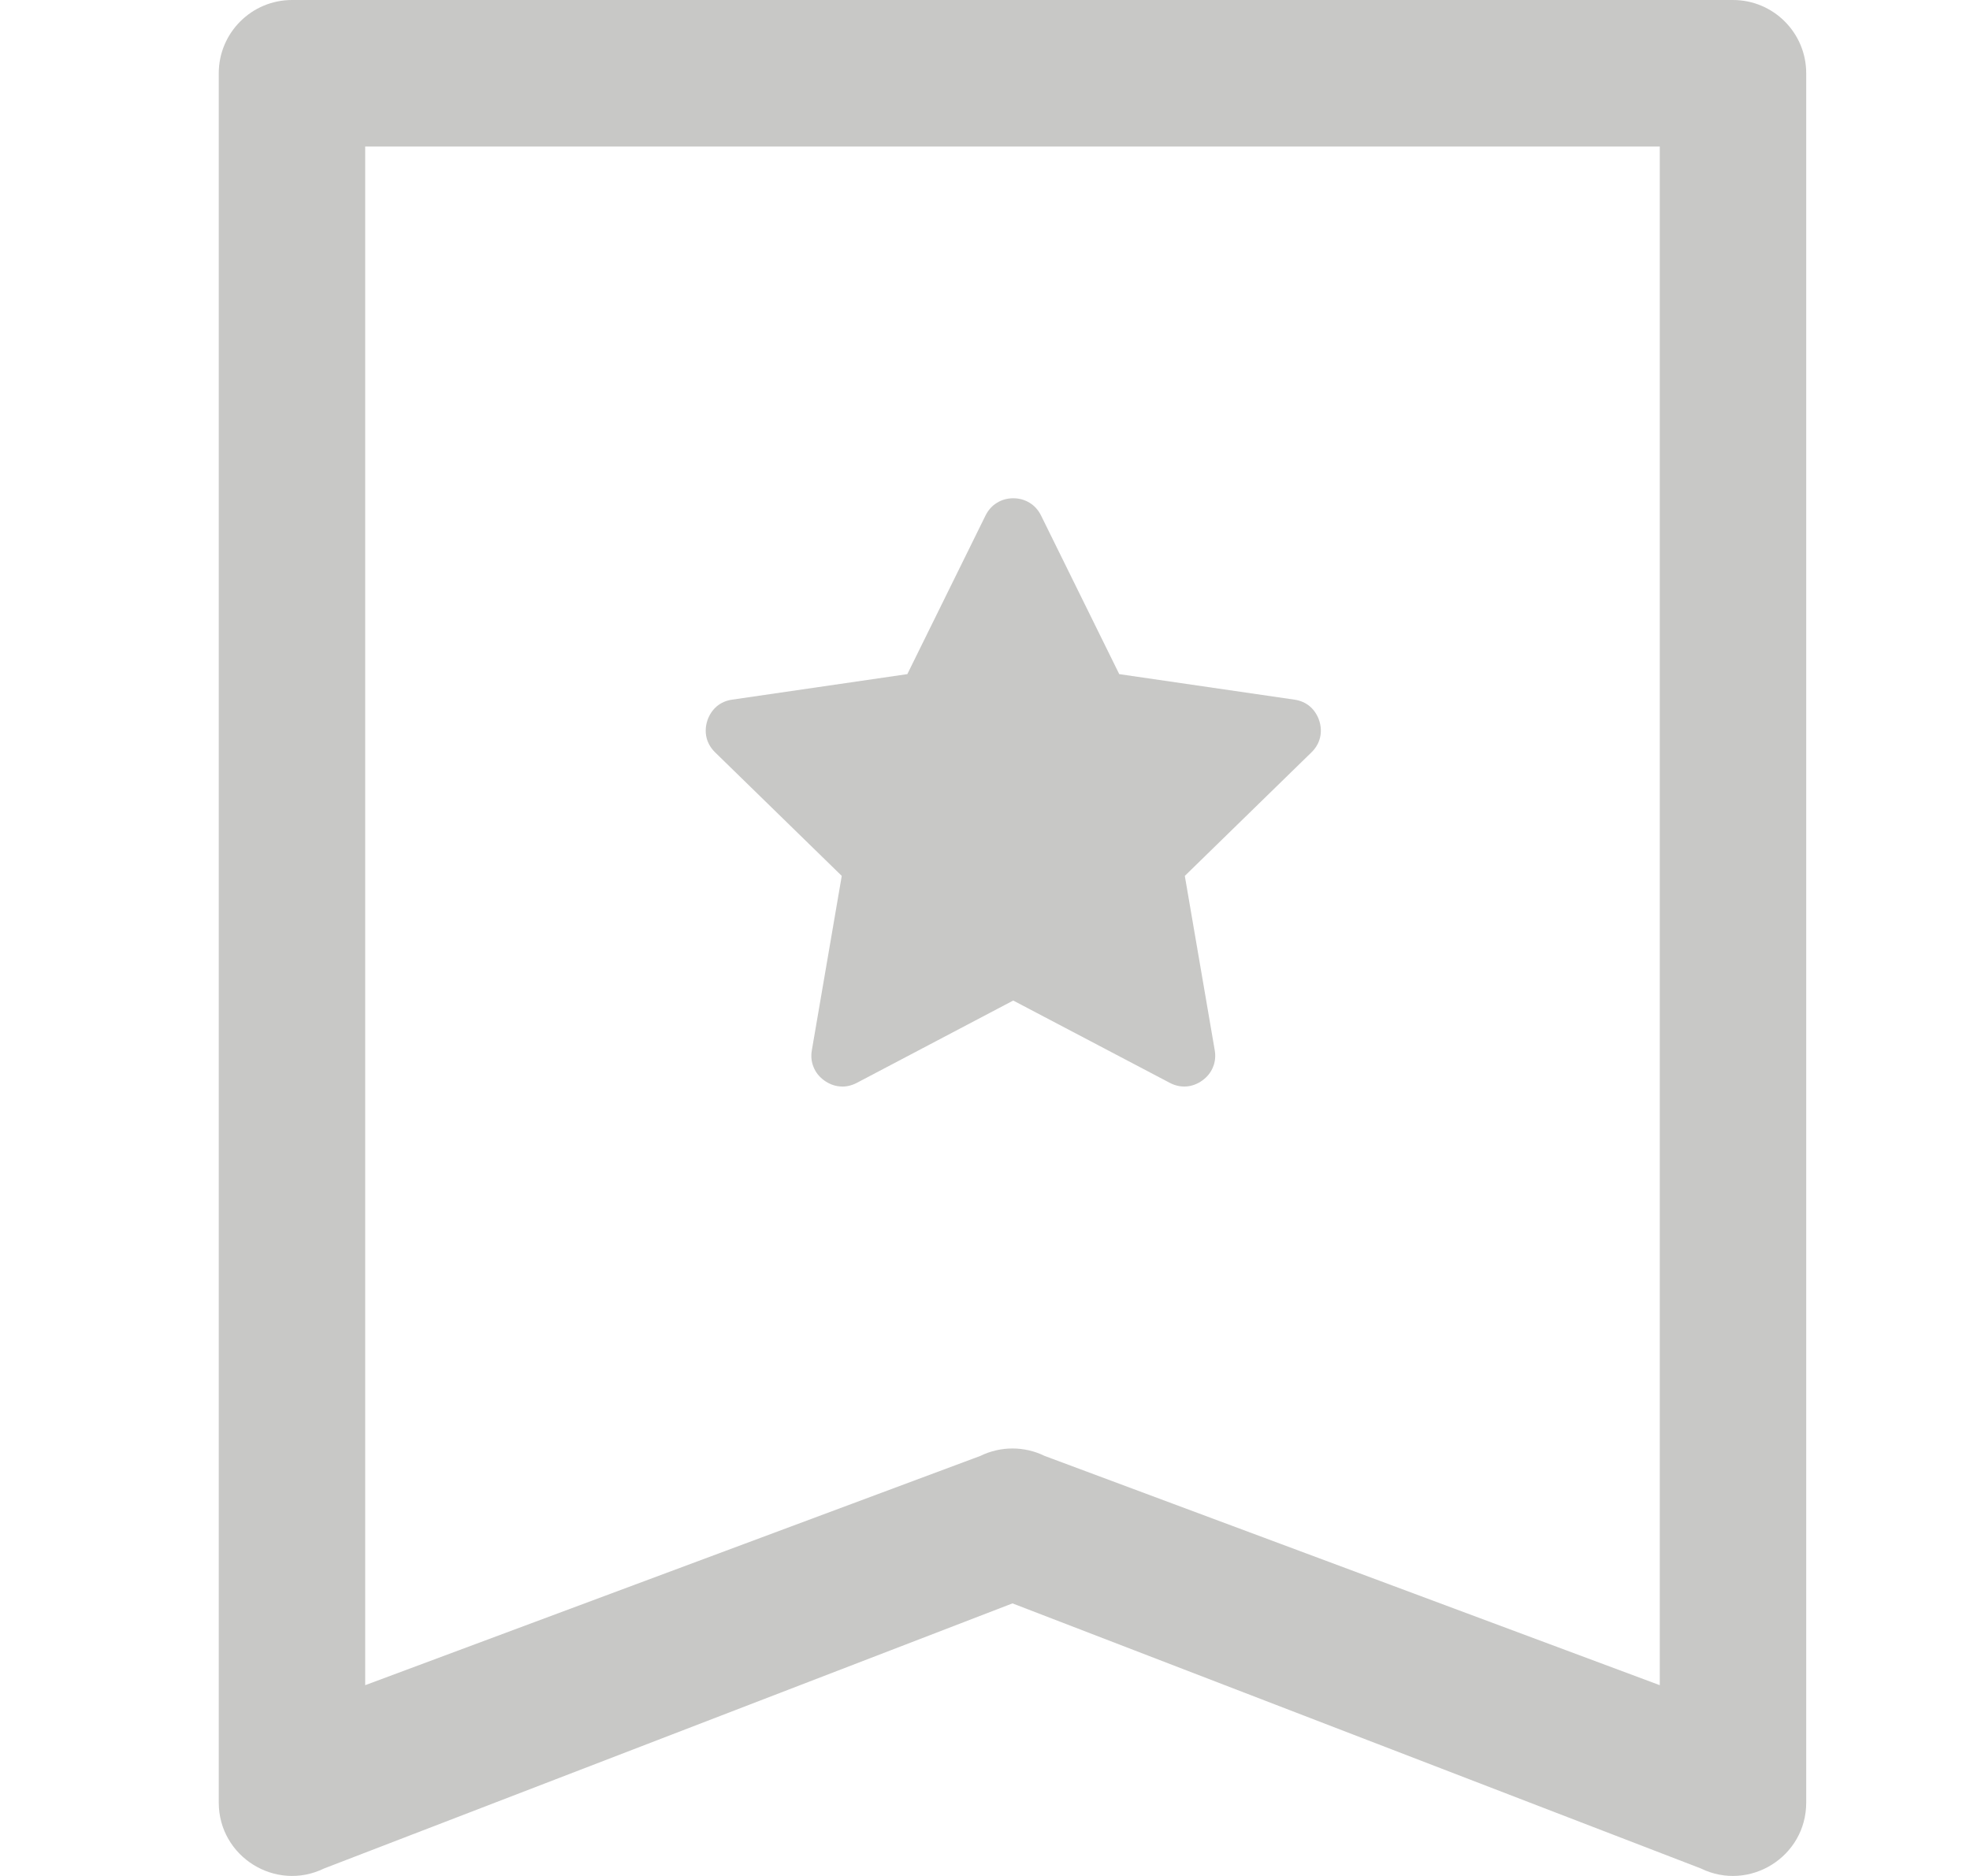 <?xml version="1.0" encoding="UTF-8"?>
<svg width="21px" height="20px" viewBox="0 0 21 20" version="1.1" xmlns="http://www.w3.org/2000/svg" xmlns:xlink="http://www.w3.org/1999/xlink">
    <!-- Generator: sketchtool 60.1 (101010) - https://sketch.com -->
    <title>EB29EEE2-5C78-45B2-9F63-42739FE80827</title>
    <desc>Created with sketchtool.</desc>
    <g id="Asset-Artboard-Page" stroke="none" stroke-width="1" fill="none" fill-rule="evenodd">
        <g id="ui/Medium/Ask-pricing-€-ui/Medium/bookmark-star" transform="translate(0.81, 0)">
            <path d="M17.195,18.279 L10.326,15.835 C10.109,15.729 9.857,15.729 9.64,15.835 L2.771,18.279 L2.771,1.25 L17.195,1.25 L17.195,18.279 Z" id="Seleted"></path>
            <path d="M17.663,0 C18.095,0 18.444,0.35 18.444,0.781 L18.444,0.781 L18.444,19.218 C18.444,19.798 17.836,20.172 17.321,19.92 L17.321,19.92 L9.983,17.094 L2.645,19.92 C2.127,20.173 1.522,19.794 1.522,19.218 L1.522,19.218 L1.522,0.781 C1.522,0.35 1.872,0 2.303,0 L2.303,0 Z M16.883,1.562 L3.083,1.562 L3.083,17.966 L9.64,15.522 C9.857,15.416 10.109,15.416 10.326,15.522 L10.326,15.522 L16.883,17.966 L16.883,1.562 Z" id="bookmark" fill="#777772" opacity="0.4"></path>
            <path d="M9.991,10.667 L8.323,11.545 C8.265,11.575 8.205,11.588 8.148,11.583 C8.085,11.579 8.026,11.555 7.976,11.519 C7.926,11.483 7.885,11.434 7.862,11.375 C7.84,11.322 7.833,11.262 7.844,11.198 L8.163,9.338 L6.813,8.021 C6.766,7.975 6.736,7.922 6.722,7.866 C6.707,7.805 6.711,7.742 6.73,7.683 C6.749,7.625 6.783,7.571 6.831,7.53 C6.875,7.493 6.931,7.468 6.995,7.459 L8.862,7.187 L9.696,5.495 C9.725,5.437 9.766,5.392 9.815,5.362 C9.868,5.328 9.93,5.312 9.991,5.312 C10.053,5.312 10.115,5.328 10.168,5.362 C10.217,5.392 10.258,5.437 10.287,5.495 L11.121,7.187 L12.988,7.459 C13.052,7.468 13.108,7.493 13.152,7.53 C13.2,7.571 13.234,7.625 13.253,7.683 C13.272,7.742 13.276,7.805 13.261,7.866 C13.247,7.922 13.217,7.975 13.17,8.021 L11.82,9.338 L12.139,11.197 C12.15,11.261 12.143,11.322 12.121,11.375 C12.098,11.434 12.057,11.483 12.007,11.519 C11.957,11.555 11.898,11.579 11.835,11.583 C11.778,11.587 11.718,11.575 11.661,11.545 L9.991,10.667 Z" id="Path" fill="#777772" opacity="0.4"></path>
        </g>
    </g>
</svg>